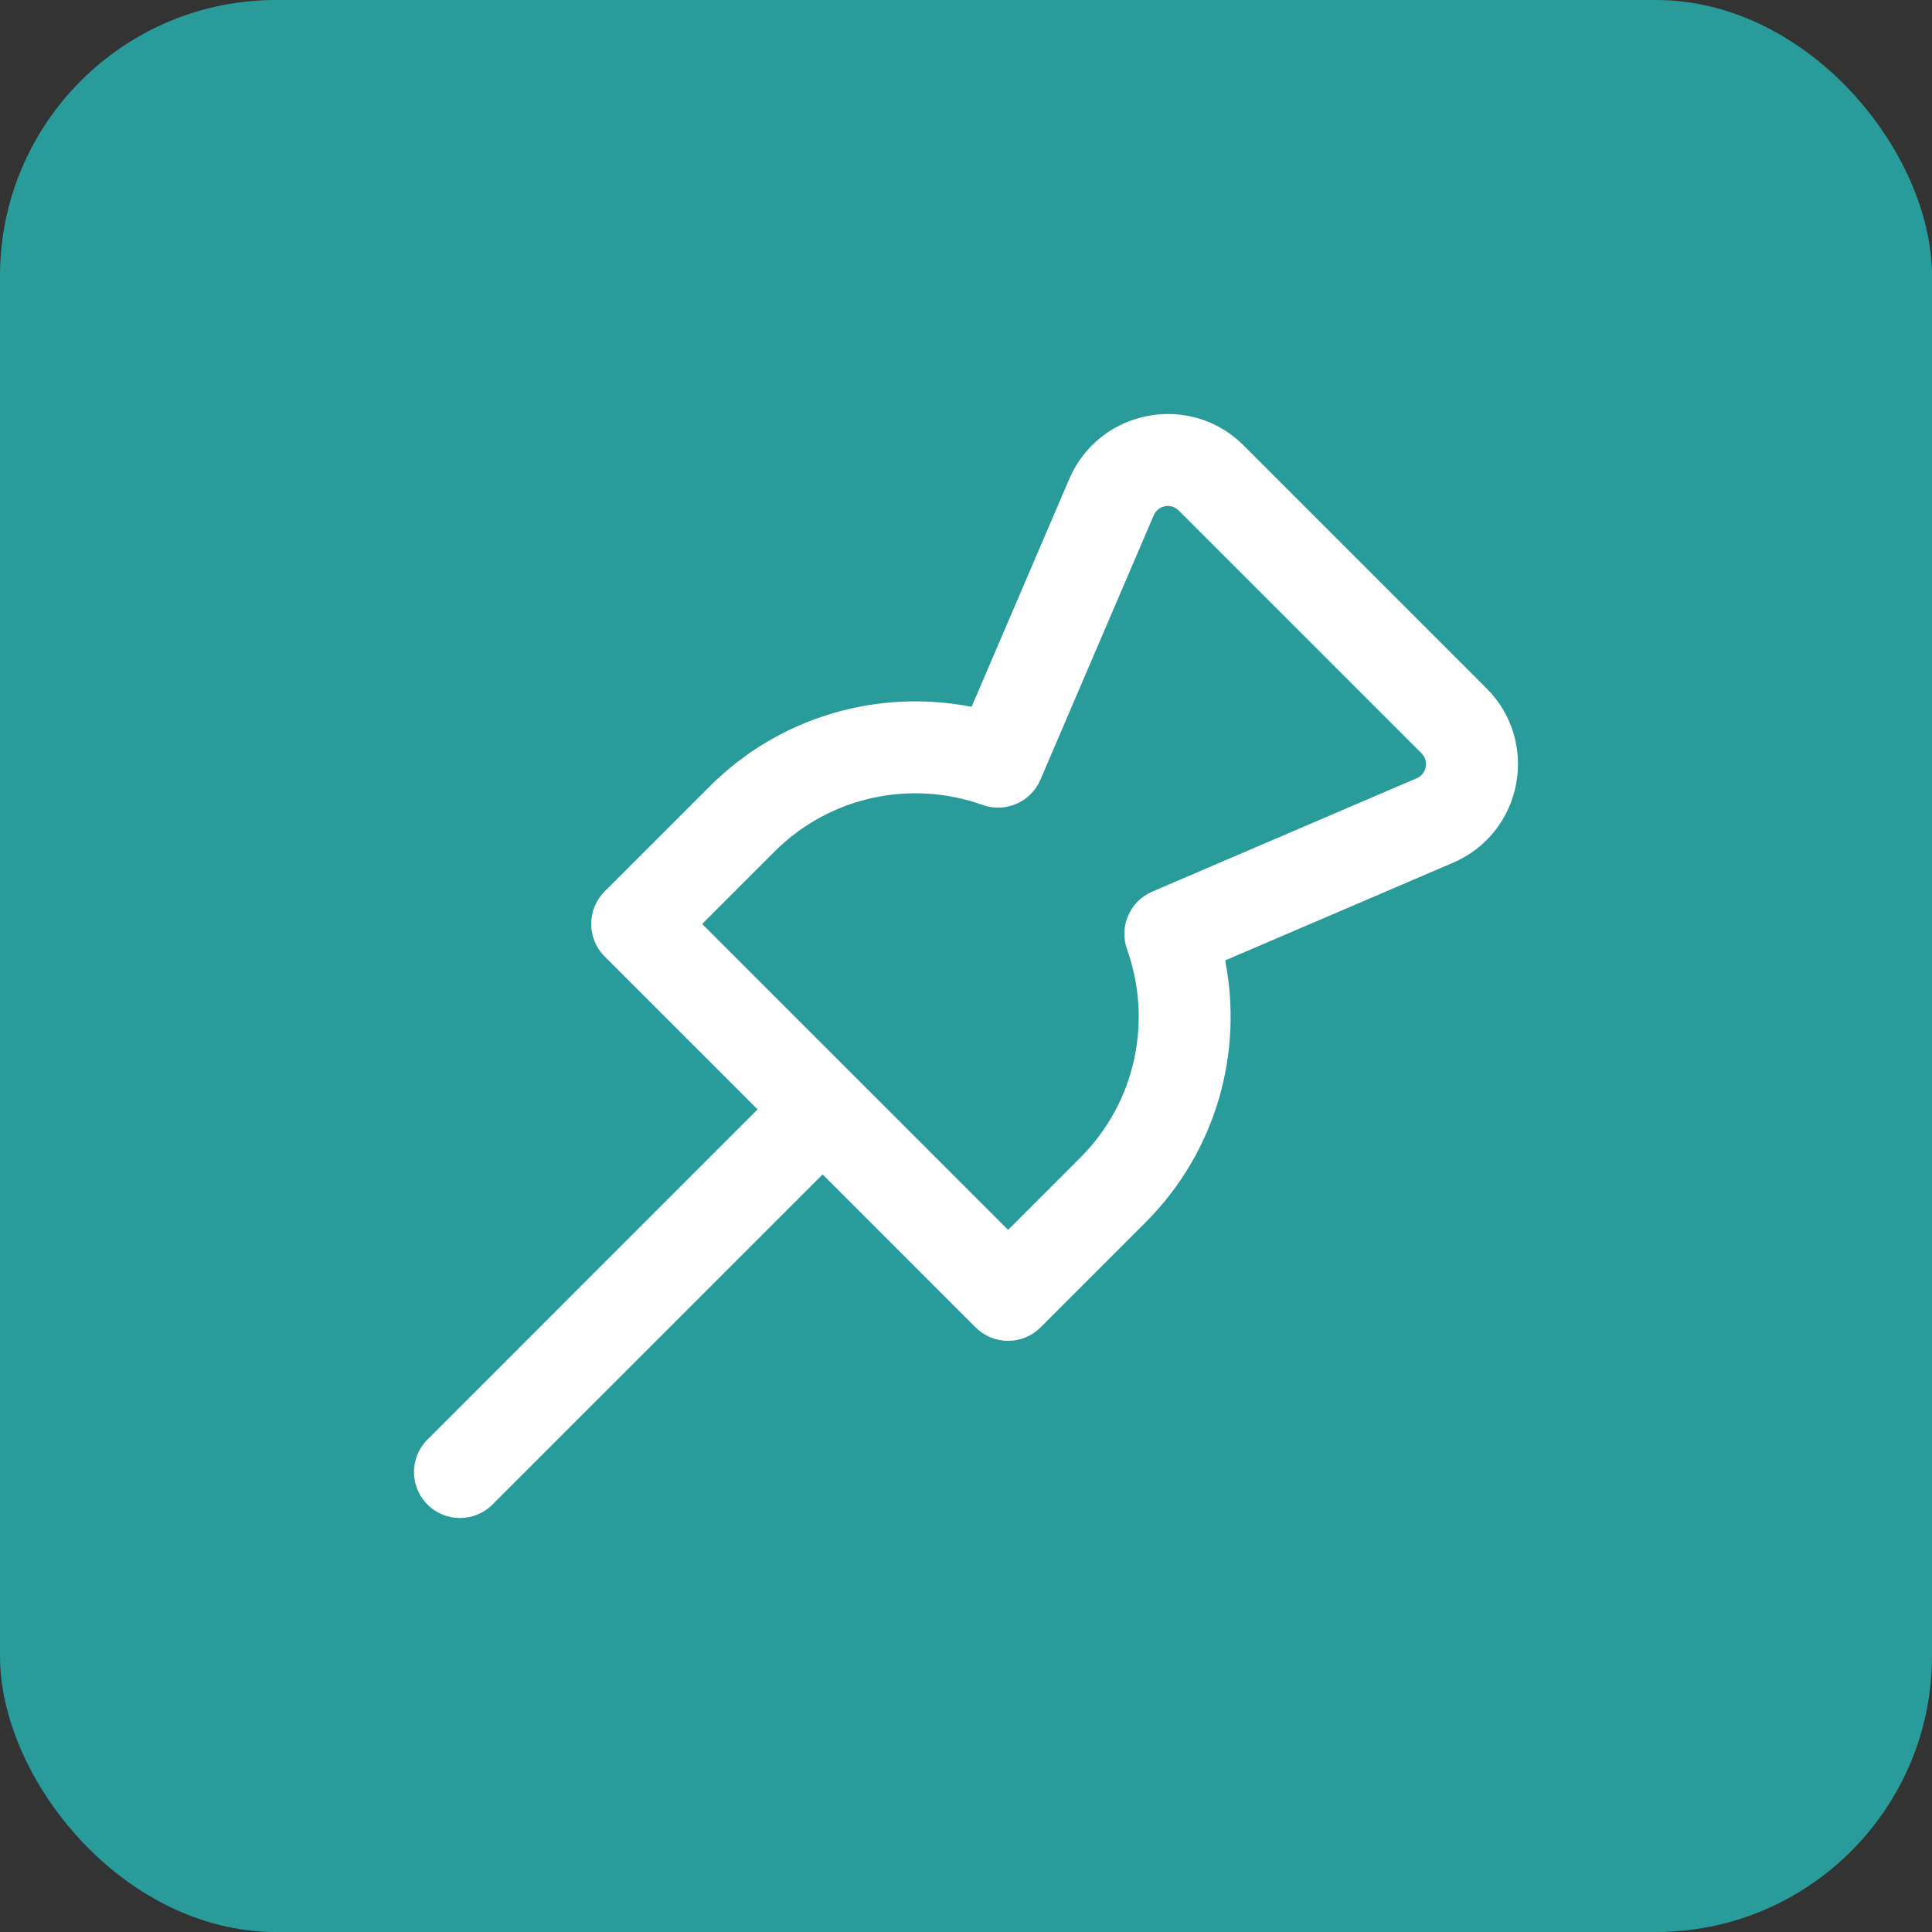 <svg width="28" height="28" viewBox="0 0 28 28" fill="none" xmlns="http://www.w3.org/2000/svg">
<rect x="0" y="0" width="28" height="28" fill="#333333" stroke="none"/>
<rect width="28" height="28" rx="4" fill="#299B9B"/>
<path fill-rule="evenodd" clip-rule="evenodd" d="M18.024 6.456C17.247 5.678 15.929 5.932 15.496 6.943L14.081 10.244C12.75 9.983 11.315 10.367 10.282 11.4L8.763 12.919C8.503 13.18 8.503 13.601 8.763 13.862L10.979 16.078L6.195 20.863C5.935 21.123 5.935 21.545 6.195 21.805C6.455 22.065 6.877 22.065 7.137 21.805L11.922 17.021L14.138 19.237C14.263 19.362 14.433 19.433 14.61 19.433C14.786 19.433 14.956 19.362 15.081 19.237L16.6 17.718C17.633 16.685 18.017 15.25 17.756 13.919L21.057 12.504C22.068 12.071 22.322 10.754 21.544 9.976L18.024 6.456ZM16.721 7.468C16.783 7.323 16.971 7.287 17.082 7.398L20.602 10.918C20.713 11.029 20.677 11.217 20.532 11.279L16.699 12.922C16.375 13.061 16.216 13.427 16.334 13.759C16.699 14.779 16.473 15.961 15.658 16.776L14.61 17.824L10.176 13.391L11.224 12.343C12.039 11.528 13.221 11.301 14.241 11.666C14.573 11.784 14.939 11.625 15.078 11.301L16.721 7.468Z" fill="white"/>
</svg>
